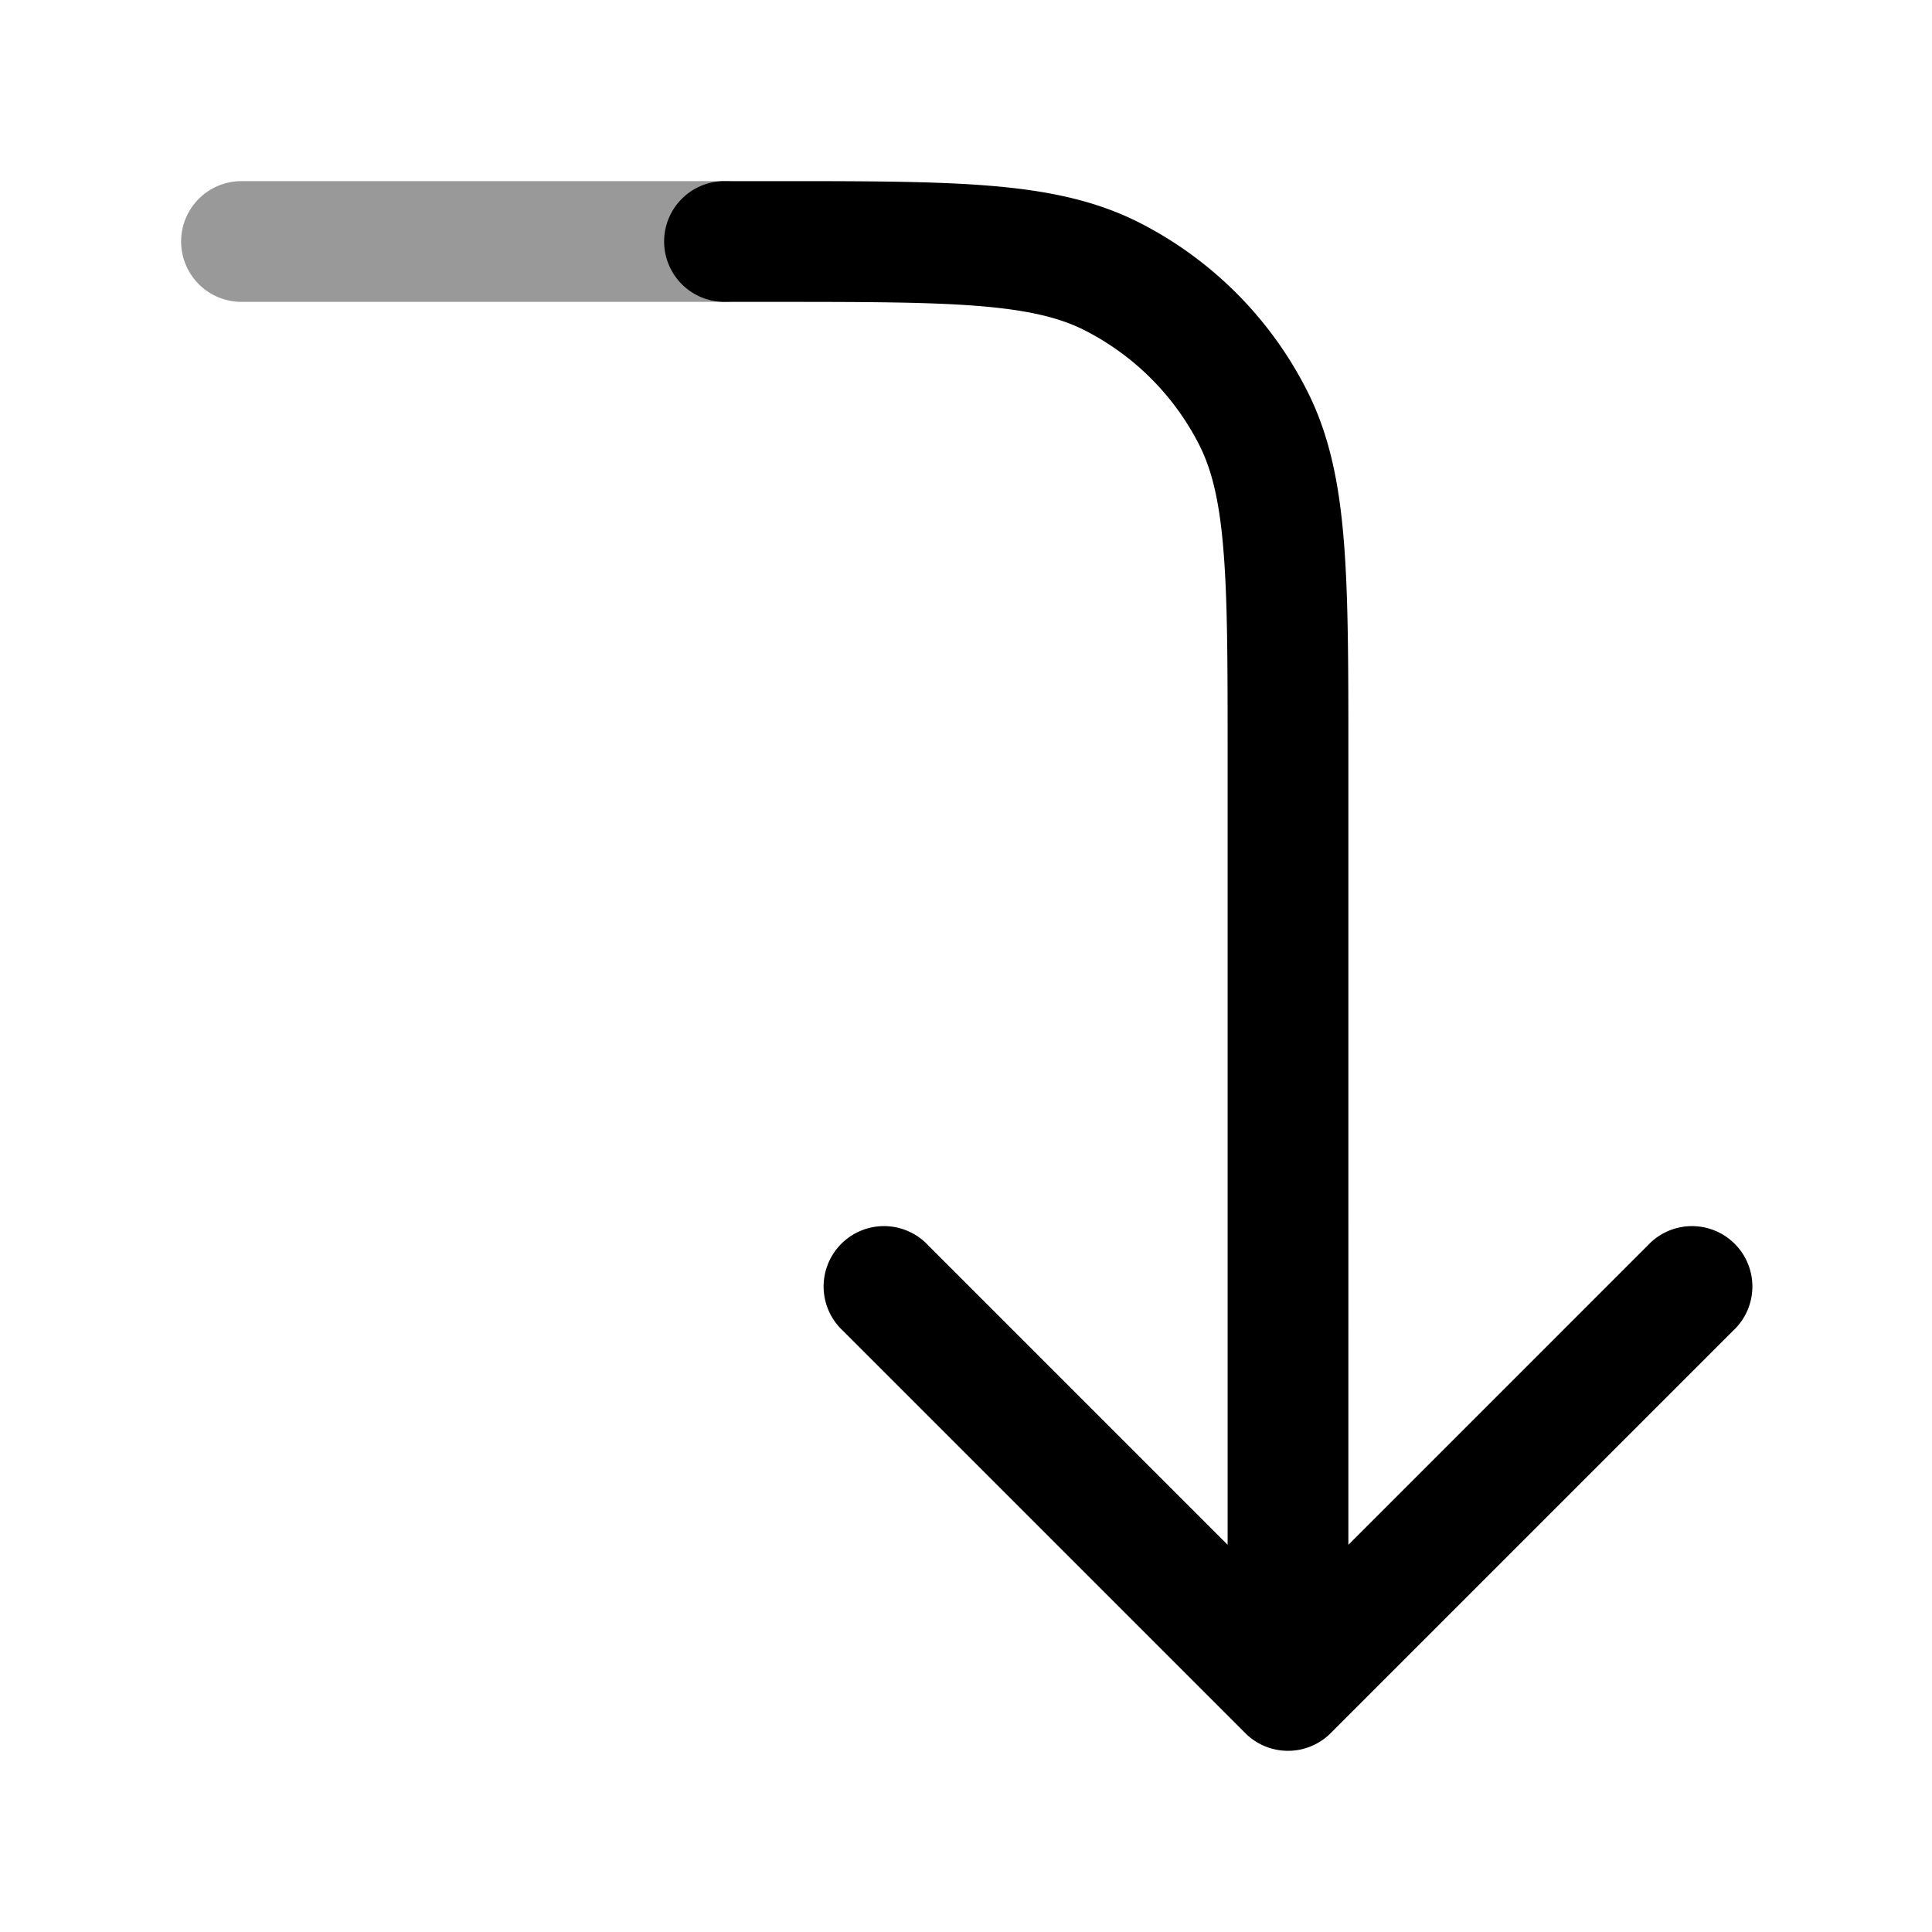 <svg xmlns="http://www.w3.org/2000/svg" width="24" height="24" fill="currentColor" viewBox="0 0 24 24">
  <path fill-rule="evenodd" d="M2.25 3A.75.75 0 013 2.25h6a.75.75 0 010 1.5H3A.75.75 0 012.25 3z" opacity=".4"/>
  <path fill-rule="evenodd" d="M12.166 3.802c-.63-.051-1.434-.052-2.566-.052H9a.75.75 0 010-1.5h.633c1.092 0 1.958 0 2.655.057.714.058 1.317.18 1.868.46a4.75 4.75 0 012.076 2.077c.281.55.403 1.154.461 1.868.057.697.057 1.563.057 2.655V19.19l3.72-3.72a.75.75 0 111.06 1.06l-5 5a.75.75 0 01-1.06 0l-5-5a.75.75 0 111.06-1.06l3.72 3.72V9.4c0-1.132 0-1.937-.052-2.566-.05-.62-.147-1.005-.302-1.31a3.25 3.25 0 00-1.42-1.42c-.305-.155-.69-.251-1.31-.302z"/>
</svg>
